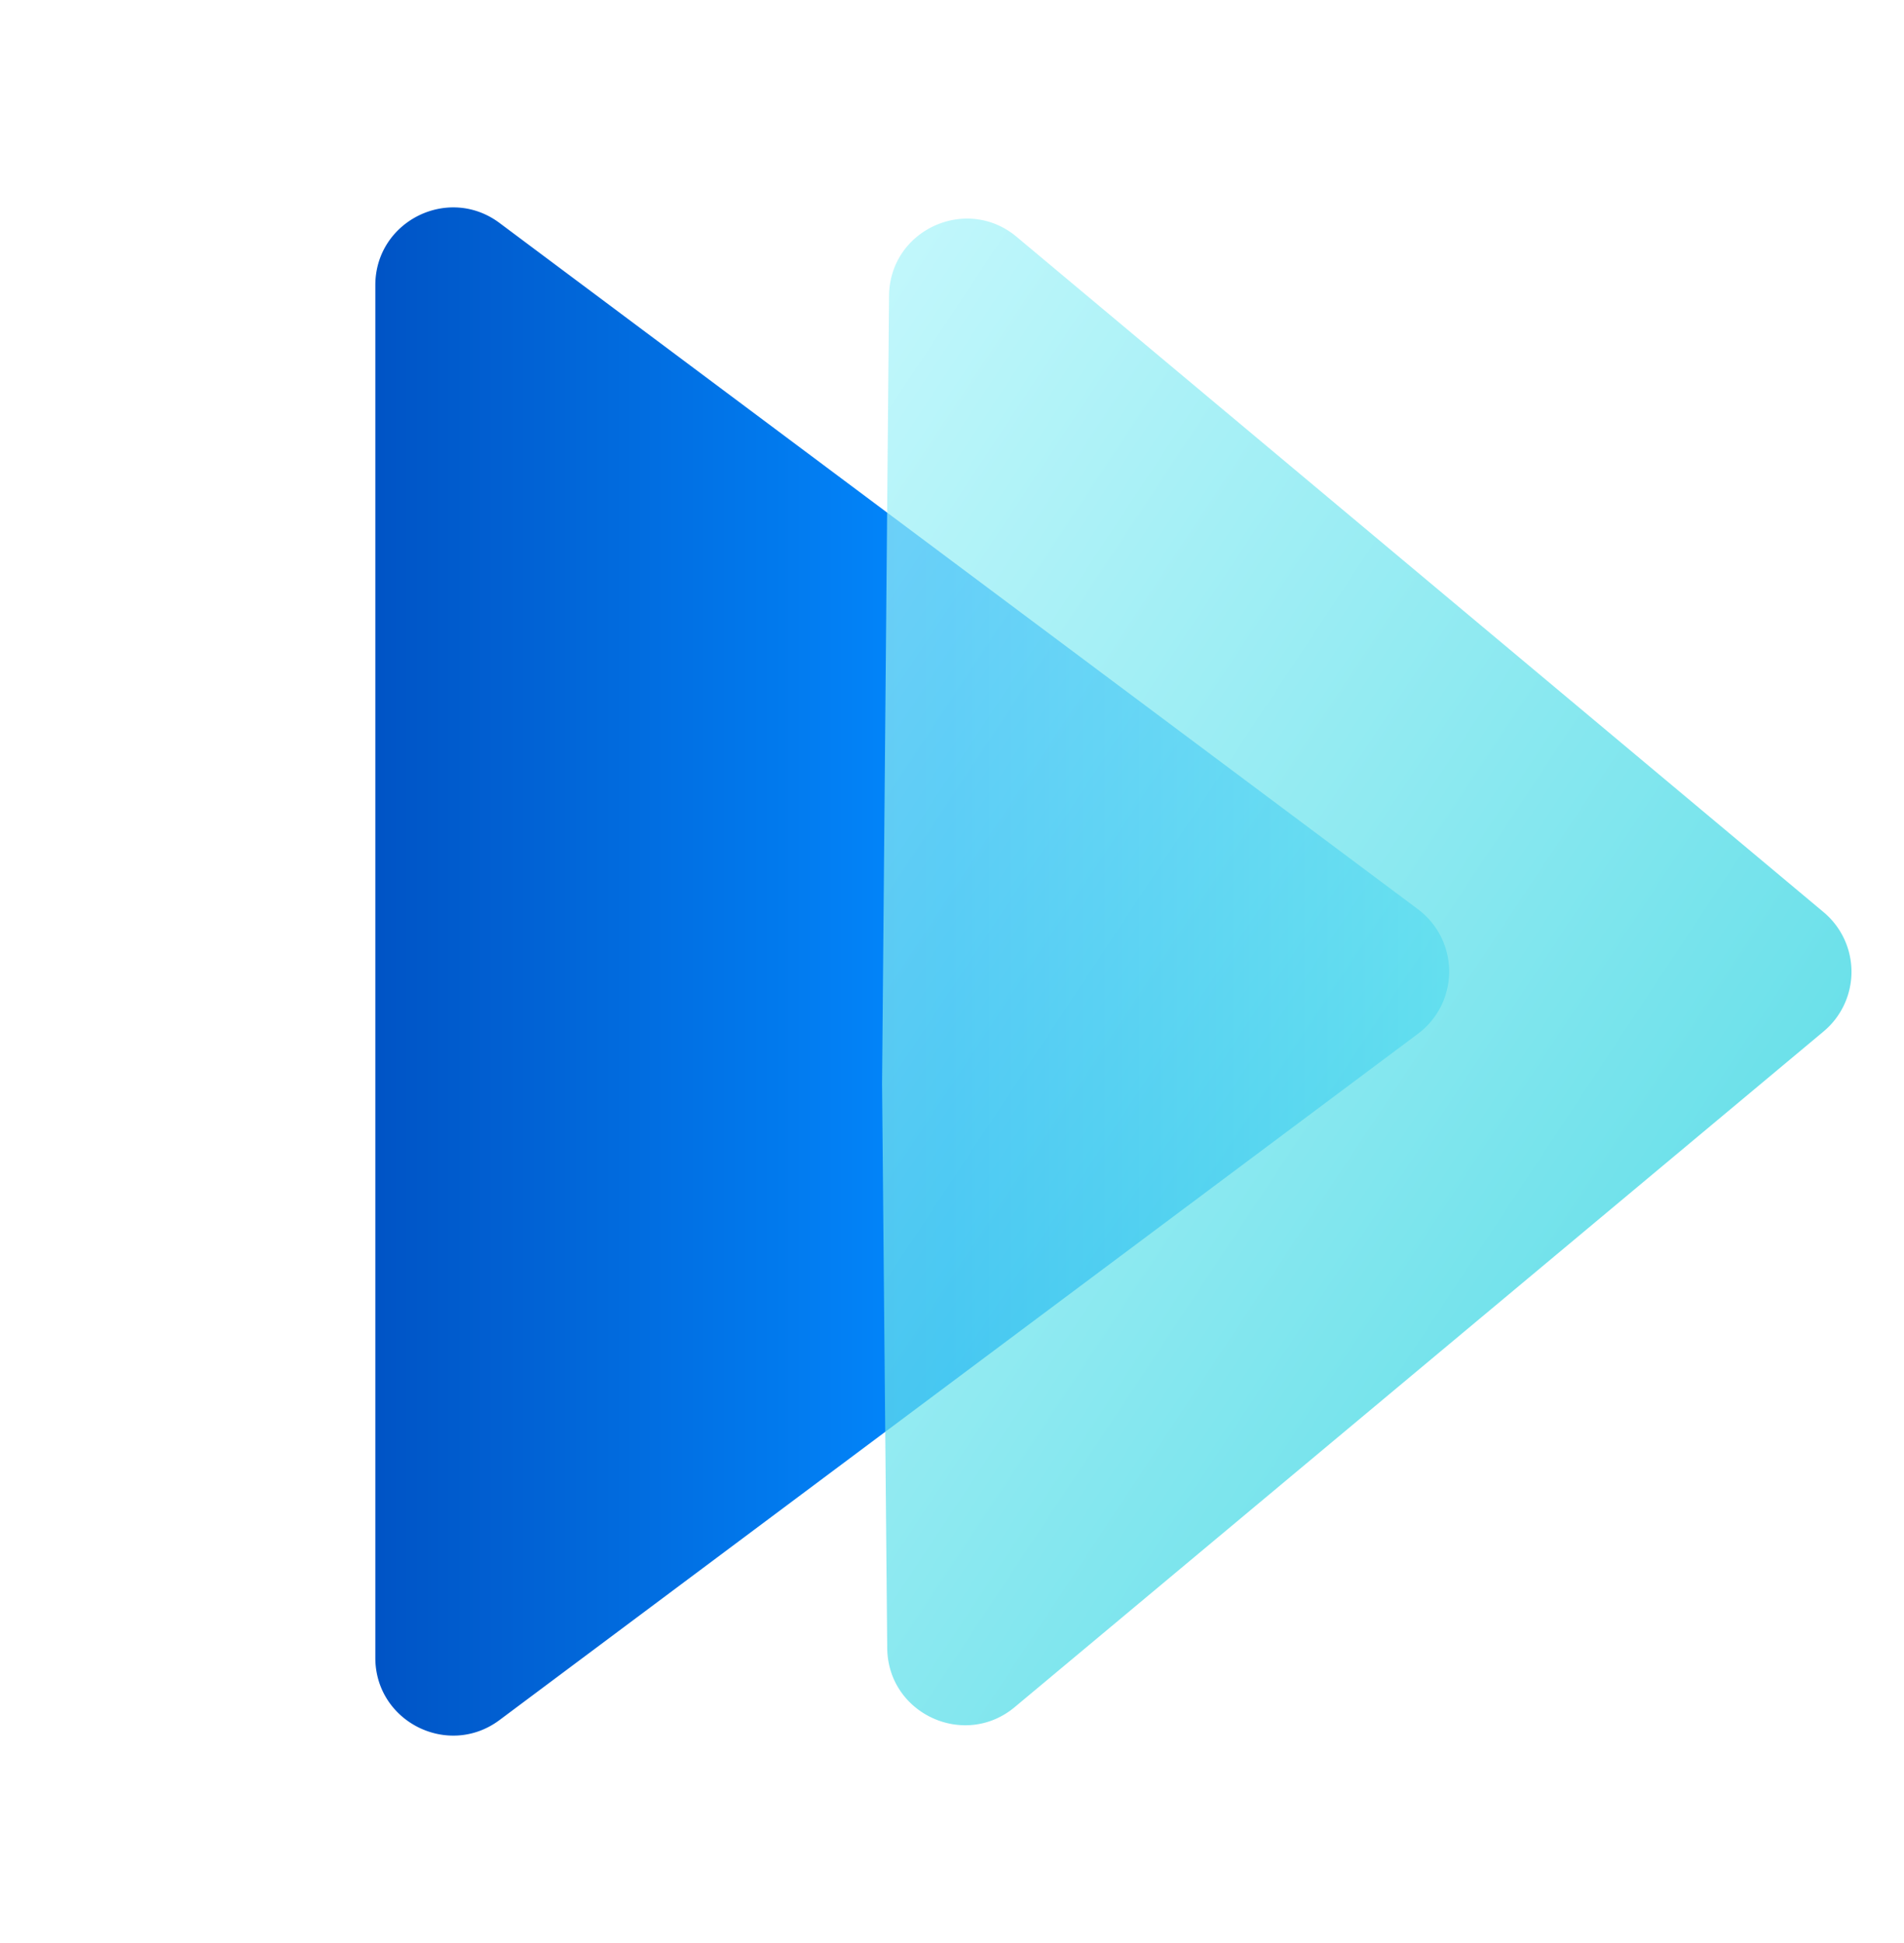 <svg width="49" height="50" viewBox="0 0 49 50" fill="none" xmlns="http://www.w3.org/2000/svg">
    <path d="M36.492 23.398a2 2 0 0 1 0 3.204l-23.636 17.66c-1.319.985-3.197.044-3.197-1.602V7.34c0-1.646 1.878-2.587 3.197-1.602l23.636 17.66z" fill="url(#51kk5csmsa)"/>
    <g filter="url(#ymbxvxky2b)">
        <path d="M46.931 23.473a2 2 0 0 1 0 3.069L26.116 43.928c-1.296 1.082-3.267.172-3.283-1.517l-.133-14.525.18-20.275c.015-1.69 1.988-2.6 3.284-1.516l20.767 17.378z" fill="url(#8zxc2os1hc)" fill-opacity=".7"/>
    </g>
    <defs>
        <linearGradient id="51kk5csmsa" x1="8.134" y1="25" x2="38.636" y2="25" gradientUnits="userSpaceOnUse">
            <stop stop-color="#004EBF"/>
            <stop offset=".528" stop-color="#0289FE"/>
            <stop offset="1" stop-color="#A2EEFF"/>
        </linearGradient>
        <linearGradient id="8zxc2os1hc" x1="11.482" y1="14.092" x2="51.616" y2="40.654" gradientUnits="userSpaceOnUse">
            <stop stop-color="#BDFAFF"/>
            <stop offset=".995" stop-color="#00C8D8"/>
        </linearGradient>
        <filter id="ymbxvxky2b" x="20.701" y="3.625" width="28.947" height="42.772" filterUnits="userSpaceOnUse" color-interpolation-filters="sRGB">
            <feFlood flood-opacity="0" result="BackgroundImageFix"/>
            <feGaussianBlur in="BackgroundImage" stdDeviation="1"/>
            <feComposite in2="SourceAlpha" operator="in" result="effect1_backgroundBlur_492_970"/>
            <feBlend in="SourceGraphic" in2="effect1_backgroundBlur_492_970" result="shape"/>
            <feGaussianBlur stdDeviation=".25" result="effect2_foregroundBlur_492_970"/>
        </filter>
    </defs>
</svg>
